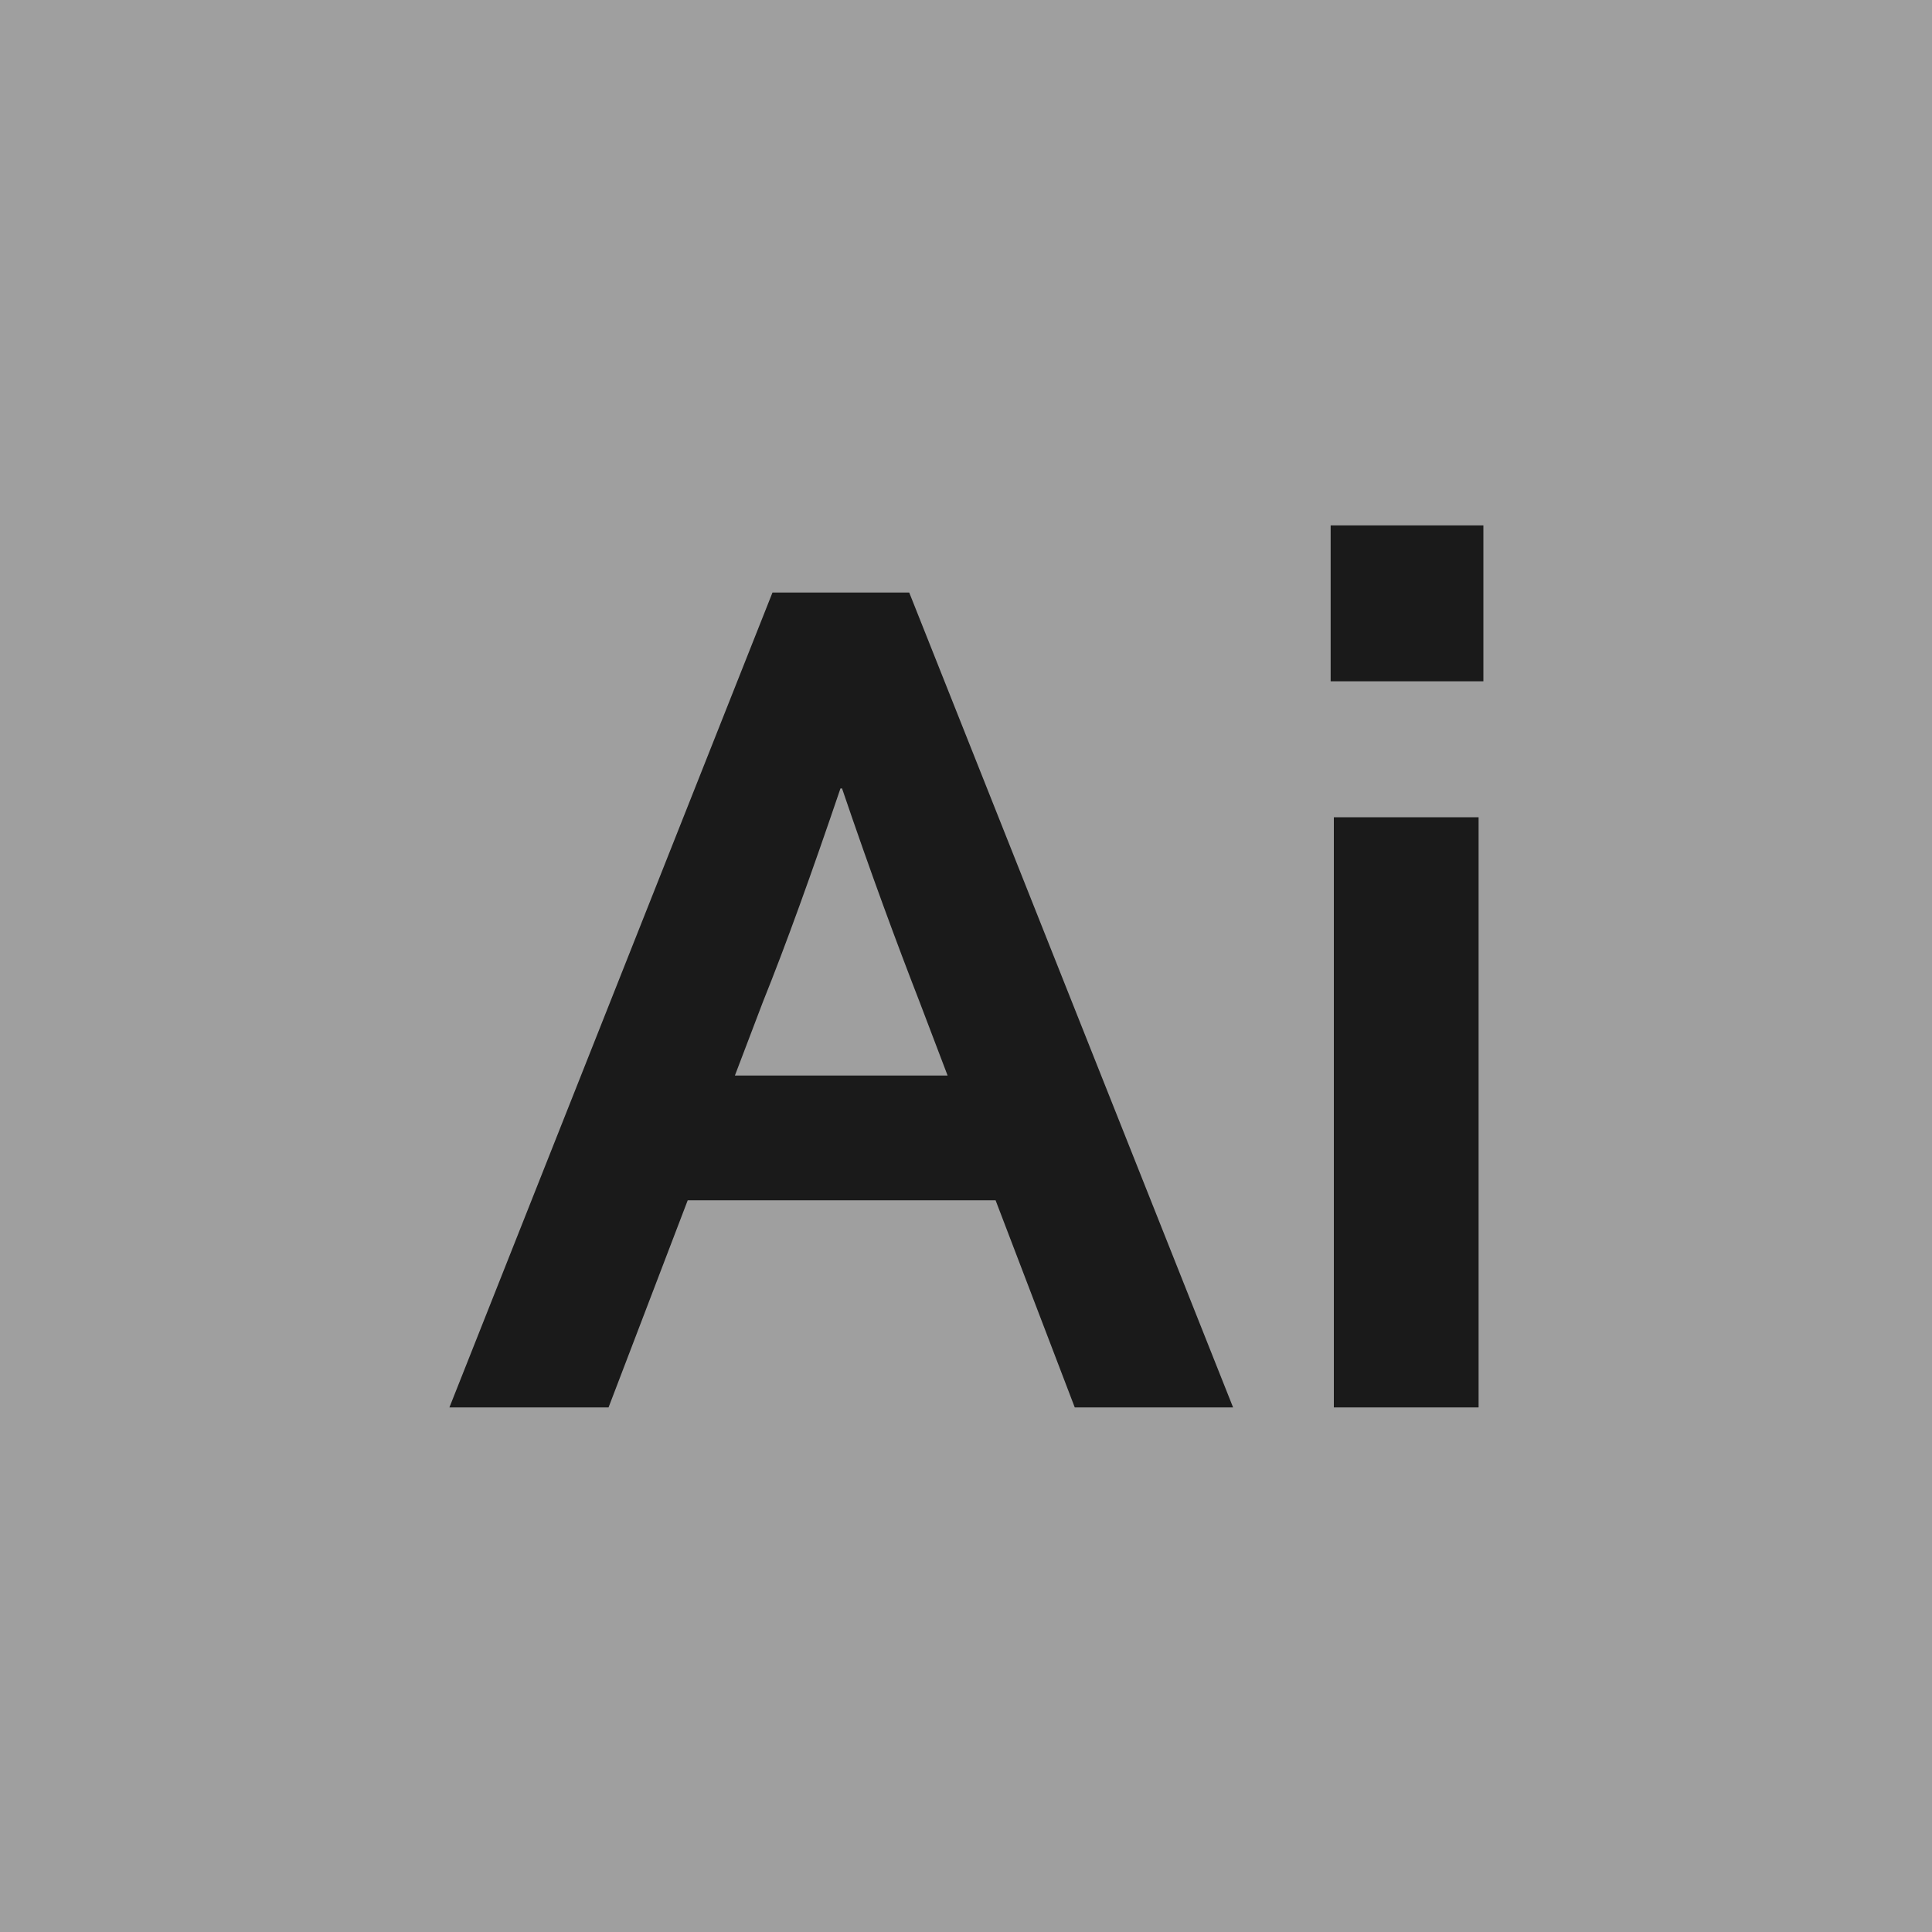 <?xml version="1.0" encoding="UTF-8"?>
<svg xmlns="http://www.w3.org/2000/svg" viewBox="0 0 24.16 24.16">
  <defs>
    <style>
      .cls-1 {
        fill: #9f9f9f;
      }

      .cls-2 {
        isolation: isolate;
      }

      .cls-3 {
        fill: #1a1a1a;
      }

      .cls-4 {
        mix-blend-mode: multiply;
      }
    </style>
  </defs>
  <g class="cls-2">
    <g id="Layer_1" data-name="Layer 1">
      <g class="cls-4">
        <rect class="cls-1" width="24.16" height="24.16"/>
        <path class="cls-3" d="m12.46,15.01h-3.86l-.99,2.59h-1.99l4.04-10.19h1.71l4.05,10.19h-1.98l-.99-2.59Zm-1.95-5.15c-.36,1.06-.68,1.95-.97,2.67l-.35.92h2.66l-.35-.92c-.28-.72-.61-1.61-.97-2.67h-.03Zm6.17.36h1.81v7.38h-1.81v-7.38Zm-.04-3.65h1.91v1.95h-1.91v-1.95Z"/>
      </g>
    </g>
  </g>
</svg>